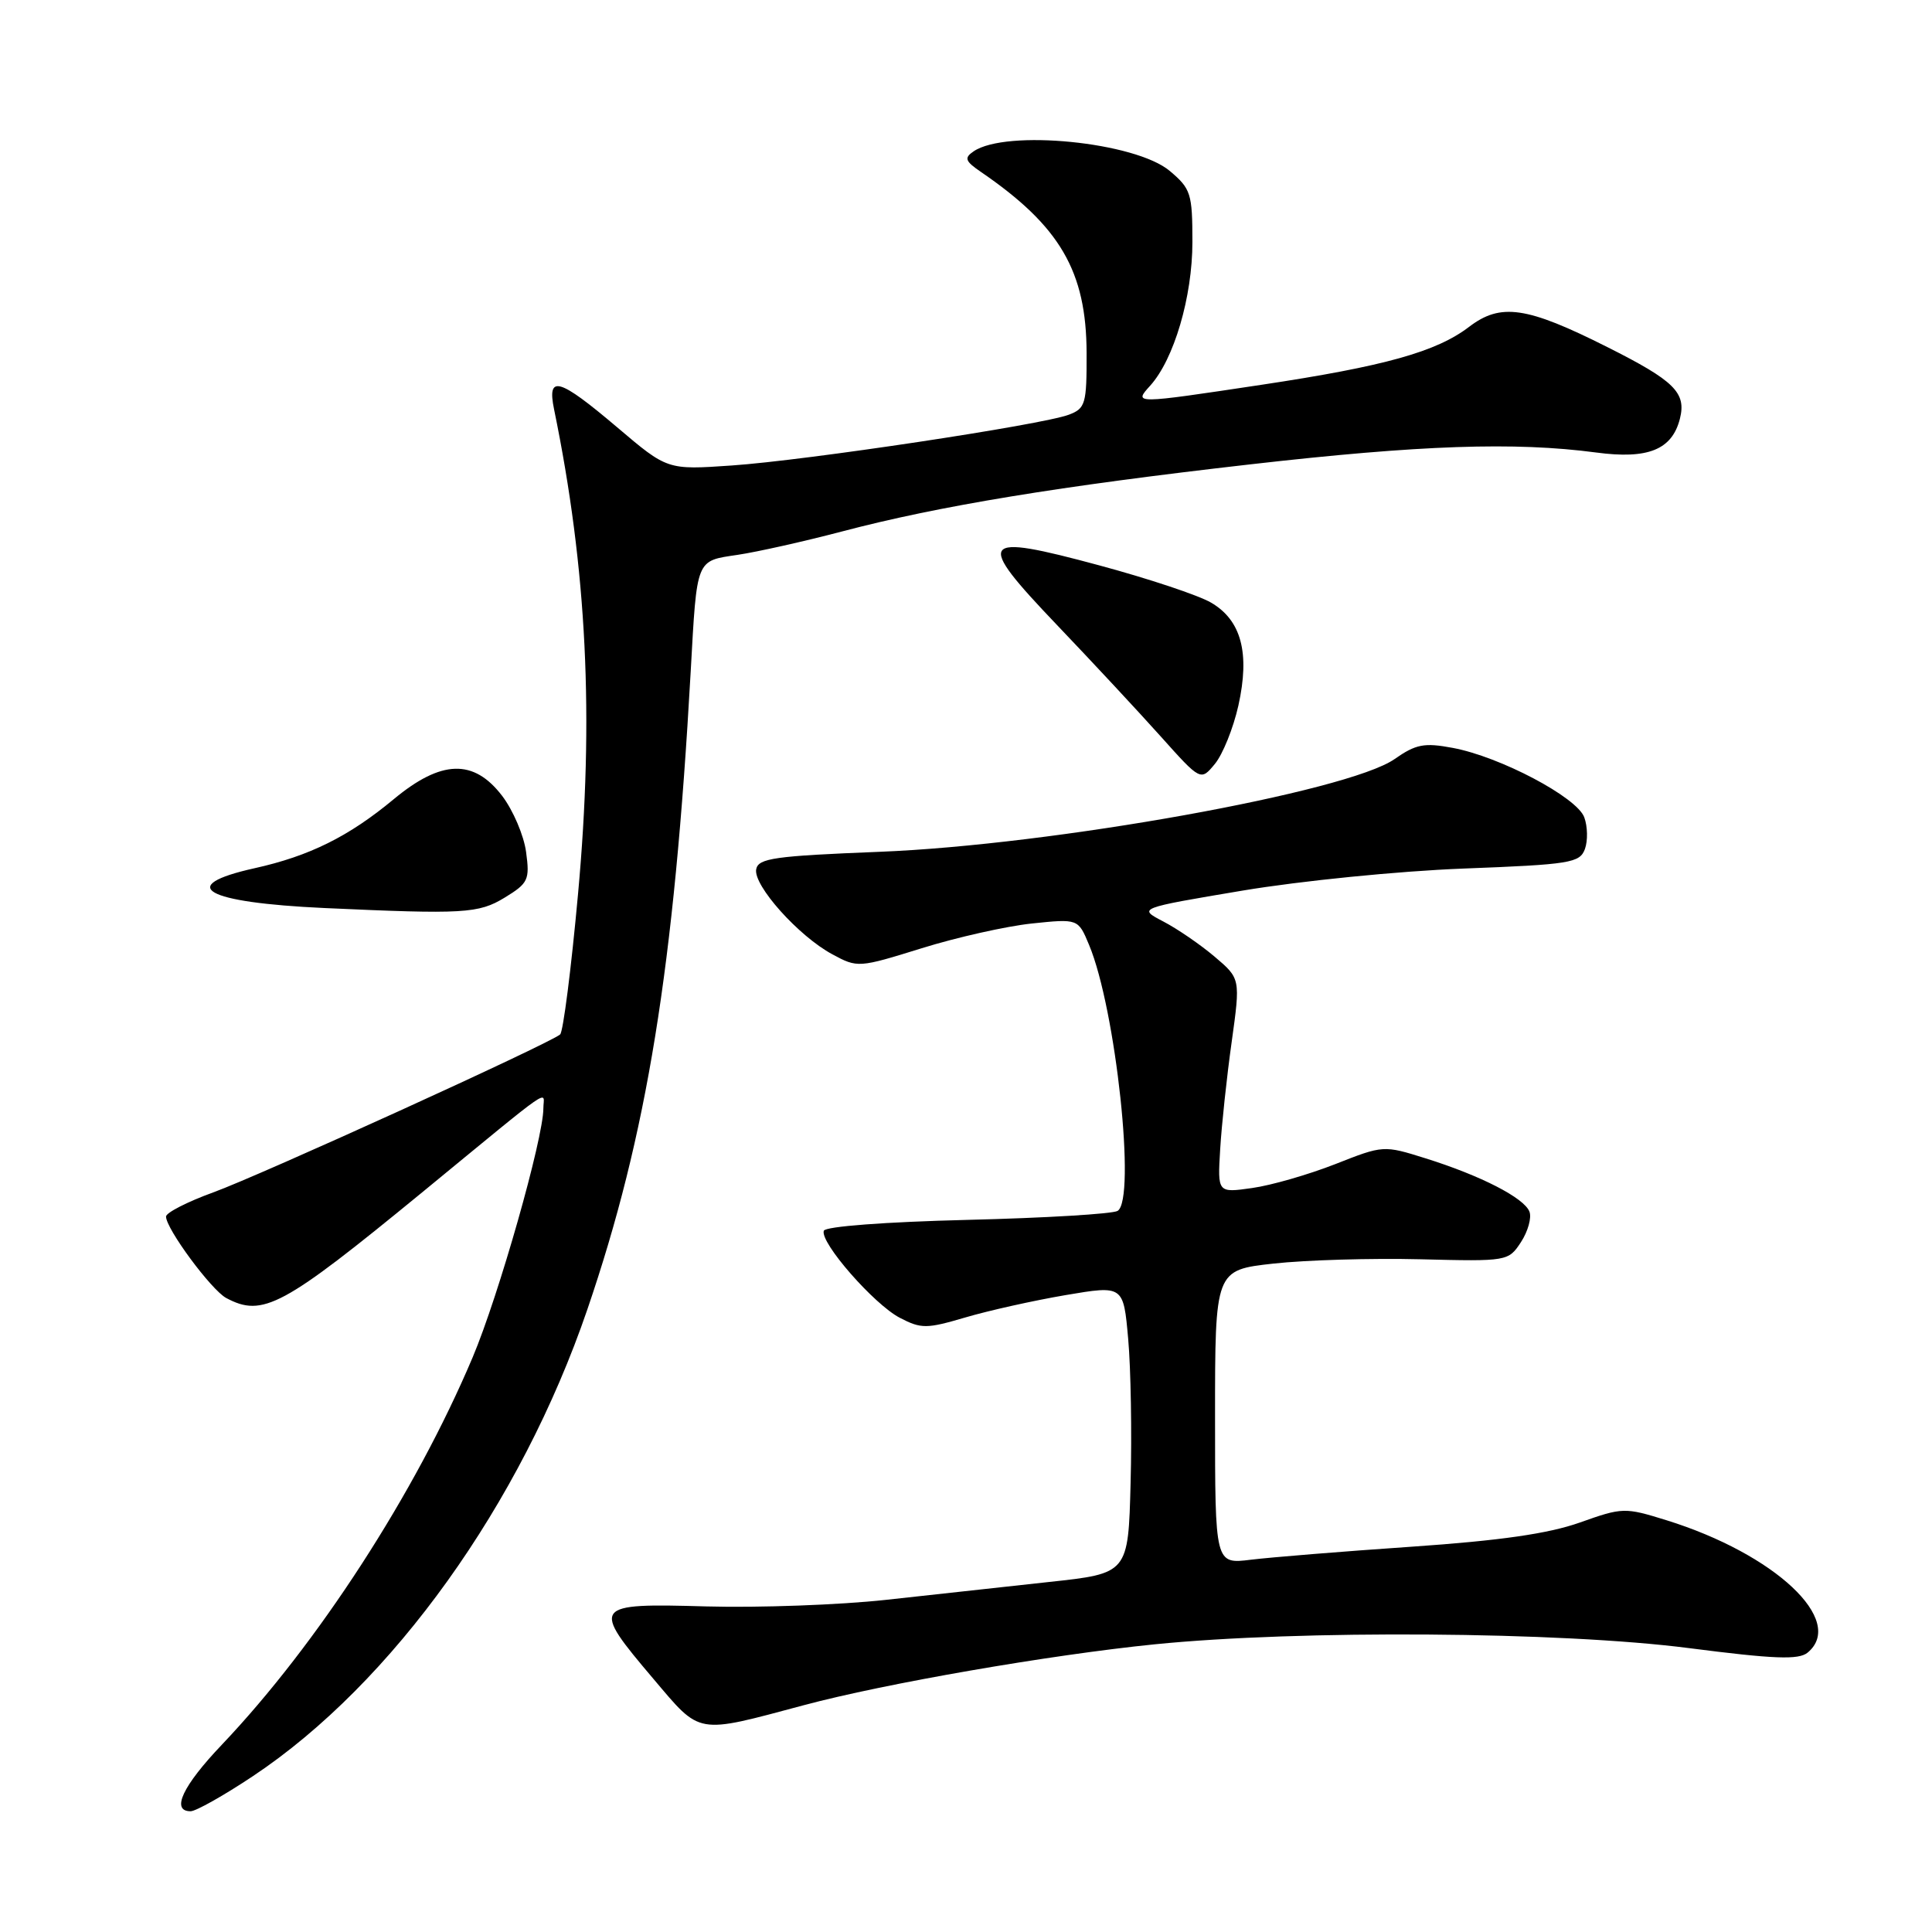 <?xml version="1.0" encoding="UTF-8" standalone="no"?>
<!DOCTYPE svg PUBLIC "-//W3C//DTD SVG 1.1//EN" "http://www.w3.org/Graphics/SVG/1.1/DTD/svg11.dtd" >
<svg xmlns="http://www.w3.org/2000/svg" xmlns:xlink="http://www.w3.org/1999/xlink" version="1.1" viewBox="0 0 256 256">
 <g >
 <path fill="currentColor"
d=" M 33.51 235.35 C 52.00 223.04 69.01 199.29 77.83 173.50 C 85.74 150.34 89.32 128.27 91.52 89.00 C 92.36 73.88 92.18 74.35 97.74 73.52 C 100.36 73.13 106.55 71.74 111.50 70.44 C 124.43 67.03 140.34 64.42 165.67 61.53 C 188.20 58.96 200.71 58.53 211.50 59.96 C 218.38 60.88 221.56 59.59 222.60 55.47 C 223.46 52.03 221.88 50.46 212.98 45.99 C 202.29 40.61 198.85 40.11 194.66 43.31 C 190.32 46.62 183.48 48.53 167.13 50.99 C 150.19 53.54 150.20 53.54 152.40 51.11 C 155.56 47.62 158.00 39.33 158.00 32.08 C 158.00 25.64 157.80 25.01 155.00 22.65 C 150.43 18.81 133.31 17.11 129.00 20.06 C 127.73 20.93 127.88 21.35 129.99 22.79 C 140.46 29.96 143.95 35.94 143.98 46.77 C 144.00 53.52 143.83 54.12 141.63 54.95 C 138.11 56.29 106.78 61.01 96.96 61.68 C 88.43 62.27 88.43 62.27 81.79 56.63 C 74.04 50.06 72.46 49.61 73.42 54.25 C 77.77 75.42 78.74 95.02 76.59 118.48 C 75.69 128.37 74.62 136.73 74.22 137.07 C 72.81 138.29 34.39 155.78 28.25 158.00 C 24.81 159.25 22.00 160.69 22.00 161.20 C 22.00 162.82 27.99 170.92 29.97 171.99 C 34.82 174.58 37.44 173.17 55.93 158.00 C 73.93 143.22 72.00 144.56 72.00 146.86 C 72.00 150.84 66.08 171.68 62.63 179.85 C 55.03 197.84 42.10 217.81 29.40 231.18 C 24.19 236.65 22.62 240.00 25.26 240.00 C 25.95 240.00 29.67 237.91 33.51 235.35 Z  M 106.50 225.95 C 117.21 223.08 139.10 219.28 153.00 217.88 C 172.25 215.95 206.75 216.19 223.77 218.38 C 235.11 219.84 238.34 219.96 239.52 218.98 C 244.62 214.75 235.19 205.91 220.82 201.44 C 215.28 199.72 215.00 199.73 209.32 201.75 C 205.16 203.22 198.79 204.14 187.00 204.95 C 177.93 205.57 168.36 206.35 165.75 206.67 C 161.00 207.26 161.00 207.26 161.00 187.78 C 161.00 168.29 161.00 168.29 168.75 167.43 C 173.01 166.96 181.75 166.70 188.18 166.86 C 199.75 167.15 199.87 167.13 201.54 164.58 C 202.46 163.17 202.97 161.36 202.66 160.55 C 201.96 158.73 196.22 155.78 188.91 153.49 C 183.33 151.74 183.30 151.74 176.91 154.26 C 173.38 155.64 168.44 157.07 165.91 157.42 C 161.33 158.07 161.33 158.07 161.68 152.29 C 161.87 149.10 162.55 142.71 163.20 138.09 C 164.37 129.67 164.37 129.67 160.94 126.76 C 159.05 125.16 155.99 123.06 154.14 122.10 C 150.77 120.34 150.77 120.34 164.64 118.01 C 172.35 116.72 185.33 115.42 193.89 115.09 C 208.08 114.55 209.33 114.34 210.01 112.50 C 210.41 111.40 210.37 109.50 209.92 108.29 C 208.93 105.63 198.77 100.27 192.50 99.10 C 188.72 98.39 187.62 98.60 184.79 100.58 C 178.56 104.93 139.45 111.97 116.51 112.87 C 102.63 113.42 100.48 113.72 100.20 115.18 C 99.79 117.31 105.83 124.06 110.29 126.45 C 113.63 128.26 113.78 128.24 122.12 125.65 C 126.77 124.20 133.33 122.73 136.71 122.37 C 142.86 121.73 142.86 121.73 144.31 125.21 C 147.86 133.70 150.56 158.92 148.09 160.45 C 147.43 160.85 138.48 161.39 128.19 161.64 C 117.29 161.91 109.36 162.51 109.16 163.08 C 108.62 164.62 115.82 172.85 119.24 174.62 C 122.07 176.09 122.78 176.08 127.91 174.57 C 130.99 173.66 136.96 172.33 141.18 171.61 C 148.86 170.31 148.86 170.31 149.49 177.41 C 149.84 181.31 149.99 189.90 149.81 196.49 C 149.50 208.49 149.50 208.49 139.00 209.62 C 133.22 210.25 123.50 211.31 117.38 211.99 C 111.26 212.66 100.58 213.05 93.63 212.86 C 78.44 212.43 78.27 212.66 86.59 222.47 C 92.91 229.93 92.14 229.79 106.50 225.95 Z  M 66.87 118.94 C 70.00 117.03 70.21 116.58 69.71 112.90 C 69.42 110.71 67.99 107.37 66.54 105.46 C 62.77 100.53 58.48 100.66 52.18 105.89 C 46.24 110.83 41.01 113.43 33.75 115.04 C 23.21 117.38 27.08 119.59 43.00 120.32 C 61.45 121.16 63.41 121.05 66.87 118.94 Z  M 164.09 93.50 C 165.64 86.54 164.49 82.19 160.47 79.85 C 158.84 78.89 152.18 76.67 145.68 74.92 C 129.67 70.60 129.13 71.37 140.06 82.82 C 144.70 87.68 150.88 94.32 153.80 97.58 C 159.10 103.50 159.10 103.50 160.98 101.22 C 162.02 99.96 163.42 96.49 164.09 93.50 Z "/>
</g>
</svg>